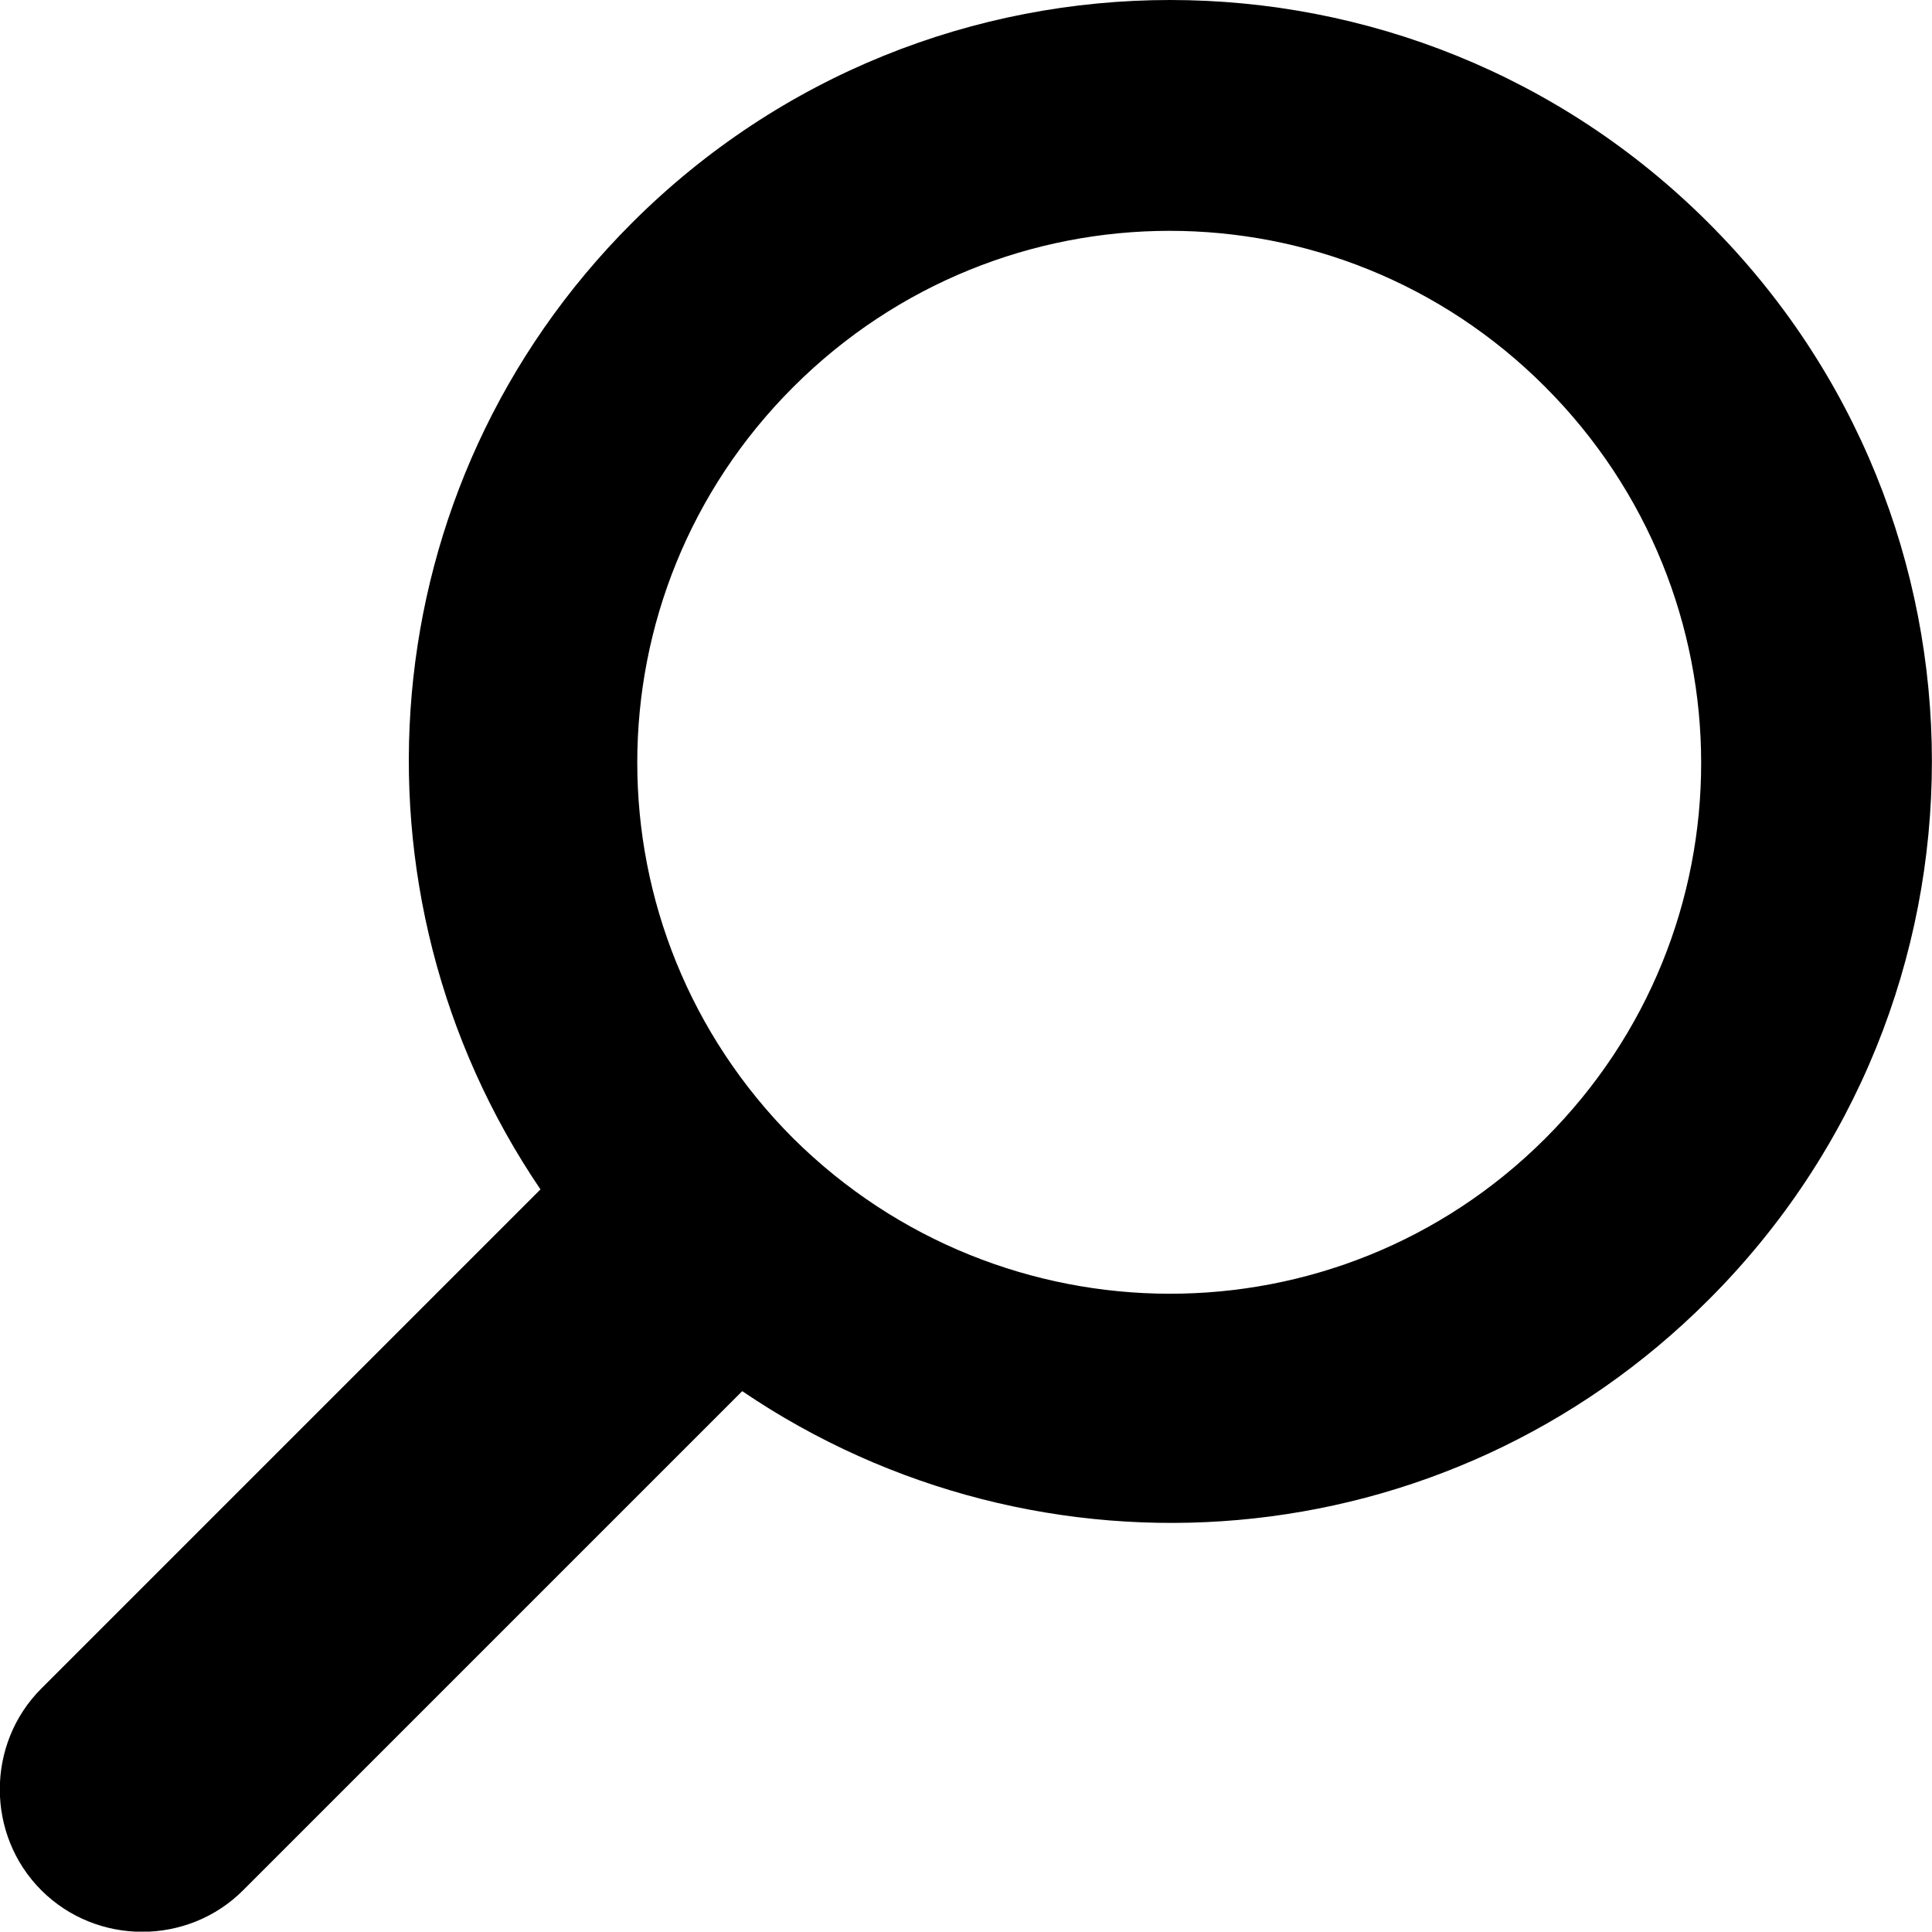 <?xml version="1.0" encoding="utf-8"?>
<!-- Generator: Adobe Illustrator 27.1.1, SVG Export Plug-In . SVG Version: 6.00 Build 0)  -->
<svg version="1.1" id="Layer_1" xmlns="http://www.w3.org/2000/svg" xmlns:xlink="http://www.w3.org/1999/xlink" x="0px" y="0px"
	 viewBox="0 0 509.4 509.3" style="enable-background:new 0 0 509.4 509.3;" xml:space="preserve">
<g>
	<path d="M450.5,58.8c-78.4-78.4-205.5-78.4-283.9,0c-69.4,69.4-77.3,176.4-24.1,254.8L10.9,445.2c-14.6,14.6-14.6,38.6,0,53.2
		s38.6,14.6,53.2,0l131.6-131.6c78.4,53.2,185.4,45.4,254.8-24.1C529,264.3,529,137.2,450.5,58.8L450.5,58.8z M209.2,300.2
		c-54.9-54.9-54.9-143.4,0-198.2s143.4-54.9,198.2,0s54.9,143.4,0,198.2S264,354.5,209.2,300.2z"/>
</g>
</svg>
